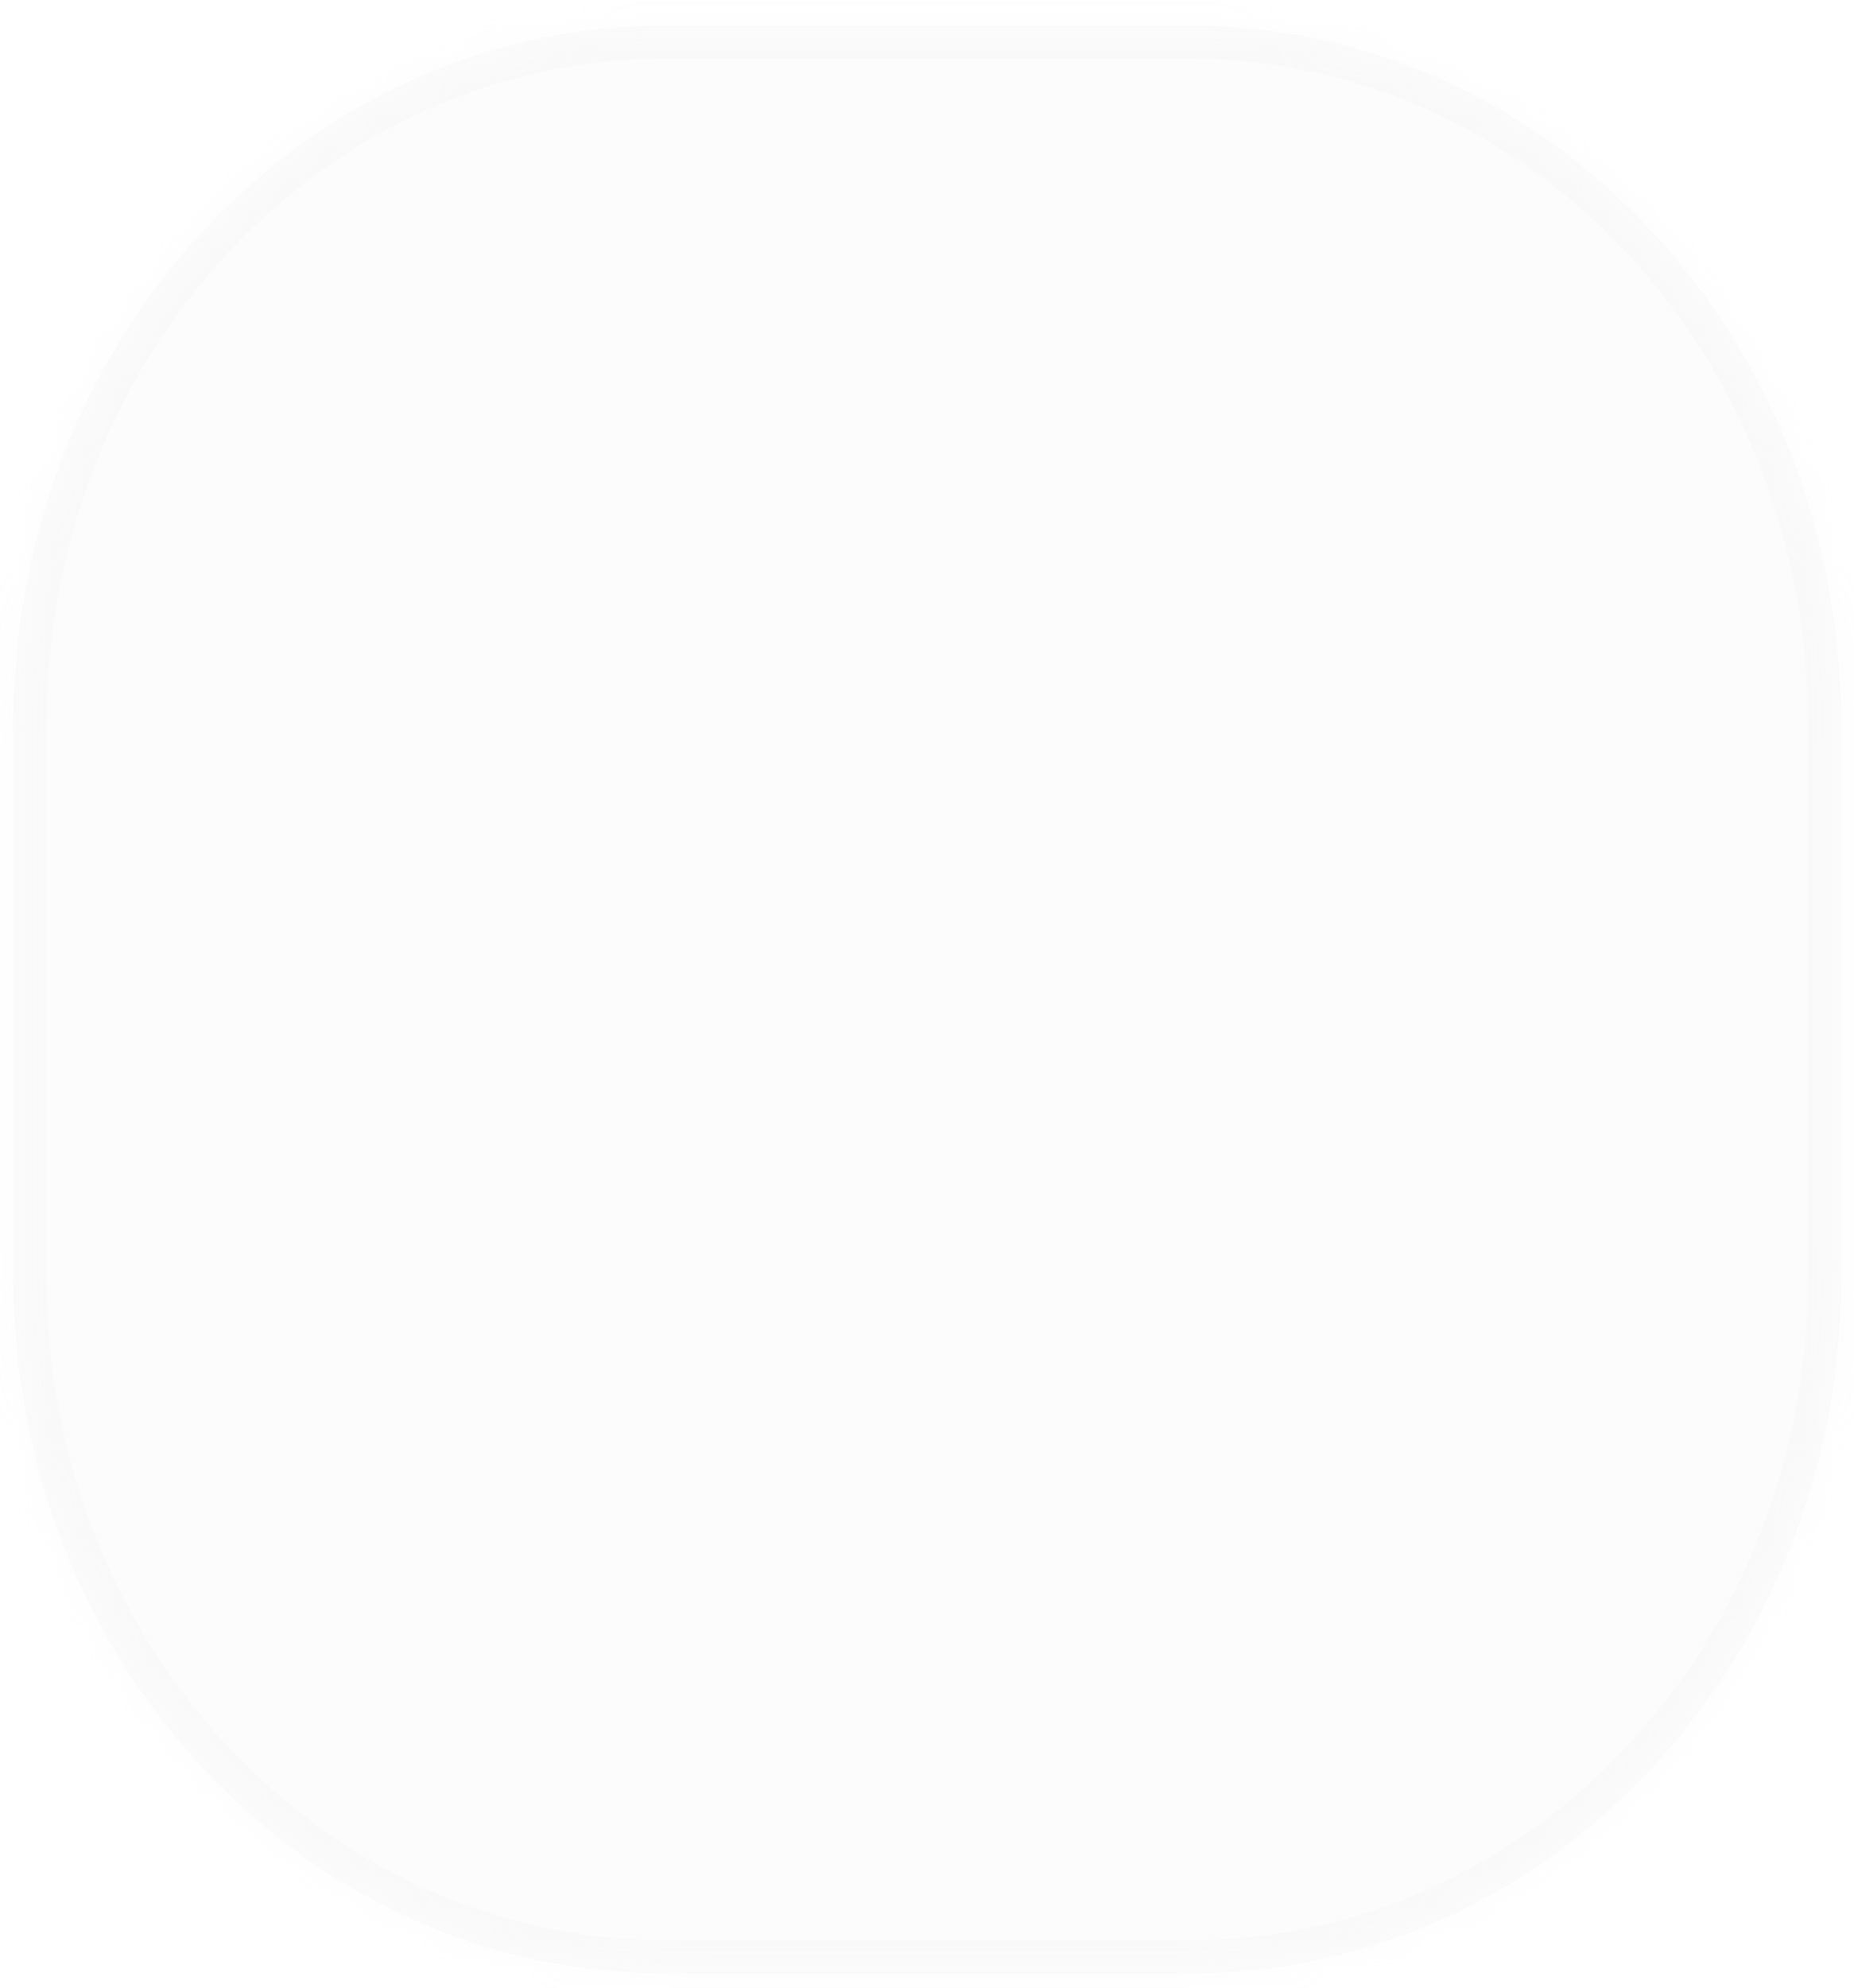 ﻿<?xml version="1.0" encoding="utf-8"?>
<svg version="1.1" xmlns:xlink="http://www.w3.org/1999/xlink" width="56px" height="60px" xmlns="http://www.w3.org/2000/svg">
  <defs>
    <mask fill="white" id="clip544">
      <path d="M 35.91 0.77  C 35.91 0.77  20.11 0.77  20.11 0.77  C 9.21 0.77  0.41 10.17  0.41 21.87  C 0.41 21.87  0.41 38.57  0.41 38.57  C 0.41 50.17  9.21 59.57  20.11 59.57  C 20.11 59.57  35.91 59.57  35.91 59.57  C 46.81 59.57  55.61 50.17  55.61 38.57  C 55.61 38.57  55.61 21.87  55.61 21.87  C 55.61 10.17  46.81 0.77  35.91 0.77  Z " fill-rule="evenodd" />
    </mask>
  </defs>
  <g transform="matrix(1 0 0 1 -101 -12539 )">
    <path d="M 35.91 0.77  C 35.91 0.77  20.11 0.77  20.11 0.77  C 9.21 0.77  0.41 10.17  0.41 21.87  C 0.41 21.87  0.41 38.57  0.41 38.57  C 0.41 50.17  9.21 59.57  20.11 59.57  C 20.11 59.57  35.91 59.57  35.91 59.57  C 46.81 59.57  55.61 50.17  55.61 38.57  C 55.61 38.57  55.61 21.87  55.61 21.87  C 55.61 10.17  46.81 0.77  35.91 0.77  Z " fill-rule="nonzero" fill="#cdcece" stroke="none" fill-opacity="0.078" transform="matrix(1 0 0 1 101 12539 )" />
    <path d="M 35.91 0.77  C 35.91 0.77  20.11 0.77  20.11 0.77  C 9.21 0.77  0.41 10.17  0.41 21.87  C 0.41 21.87  0.41 38.57  0.41 38.57  C 0.41 50.17  9.21 59.57  20.11 59.57  C 20.11 59.57  35.91 59.57  35.91 59.57  C 46.81 59.57  55.61 50.17  55.61 38.57  C 55.61 38.57  55.61 21.87  55.61 21.87  C 55.61 10.17  46.81 0.77  35.91 0.77  Z " stroke-width="2" stroke="#cdcece" fill="none" stroke-opacity="0.059" transform="matrix(1 0 0 1 101 12539 )" mask="url(#clip544)" />
  </g>
</svg>